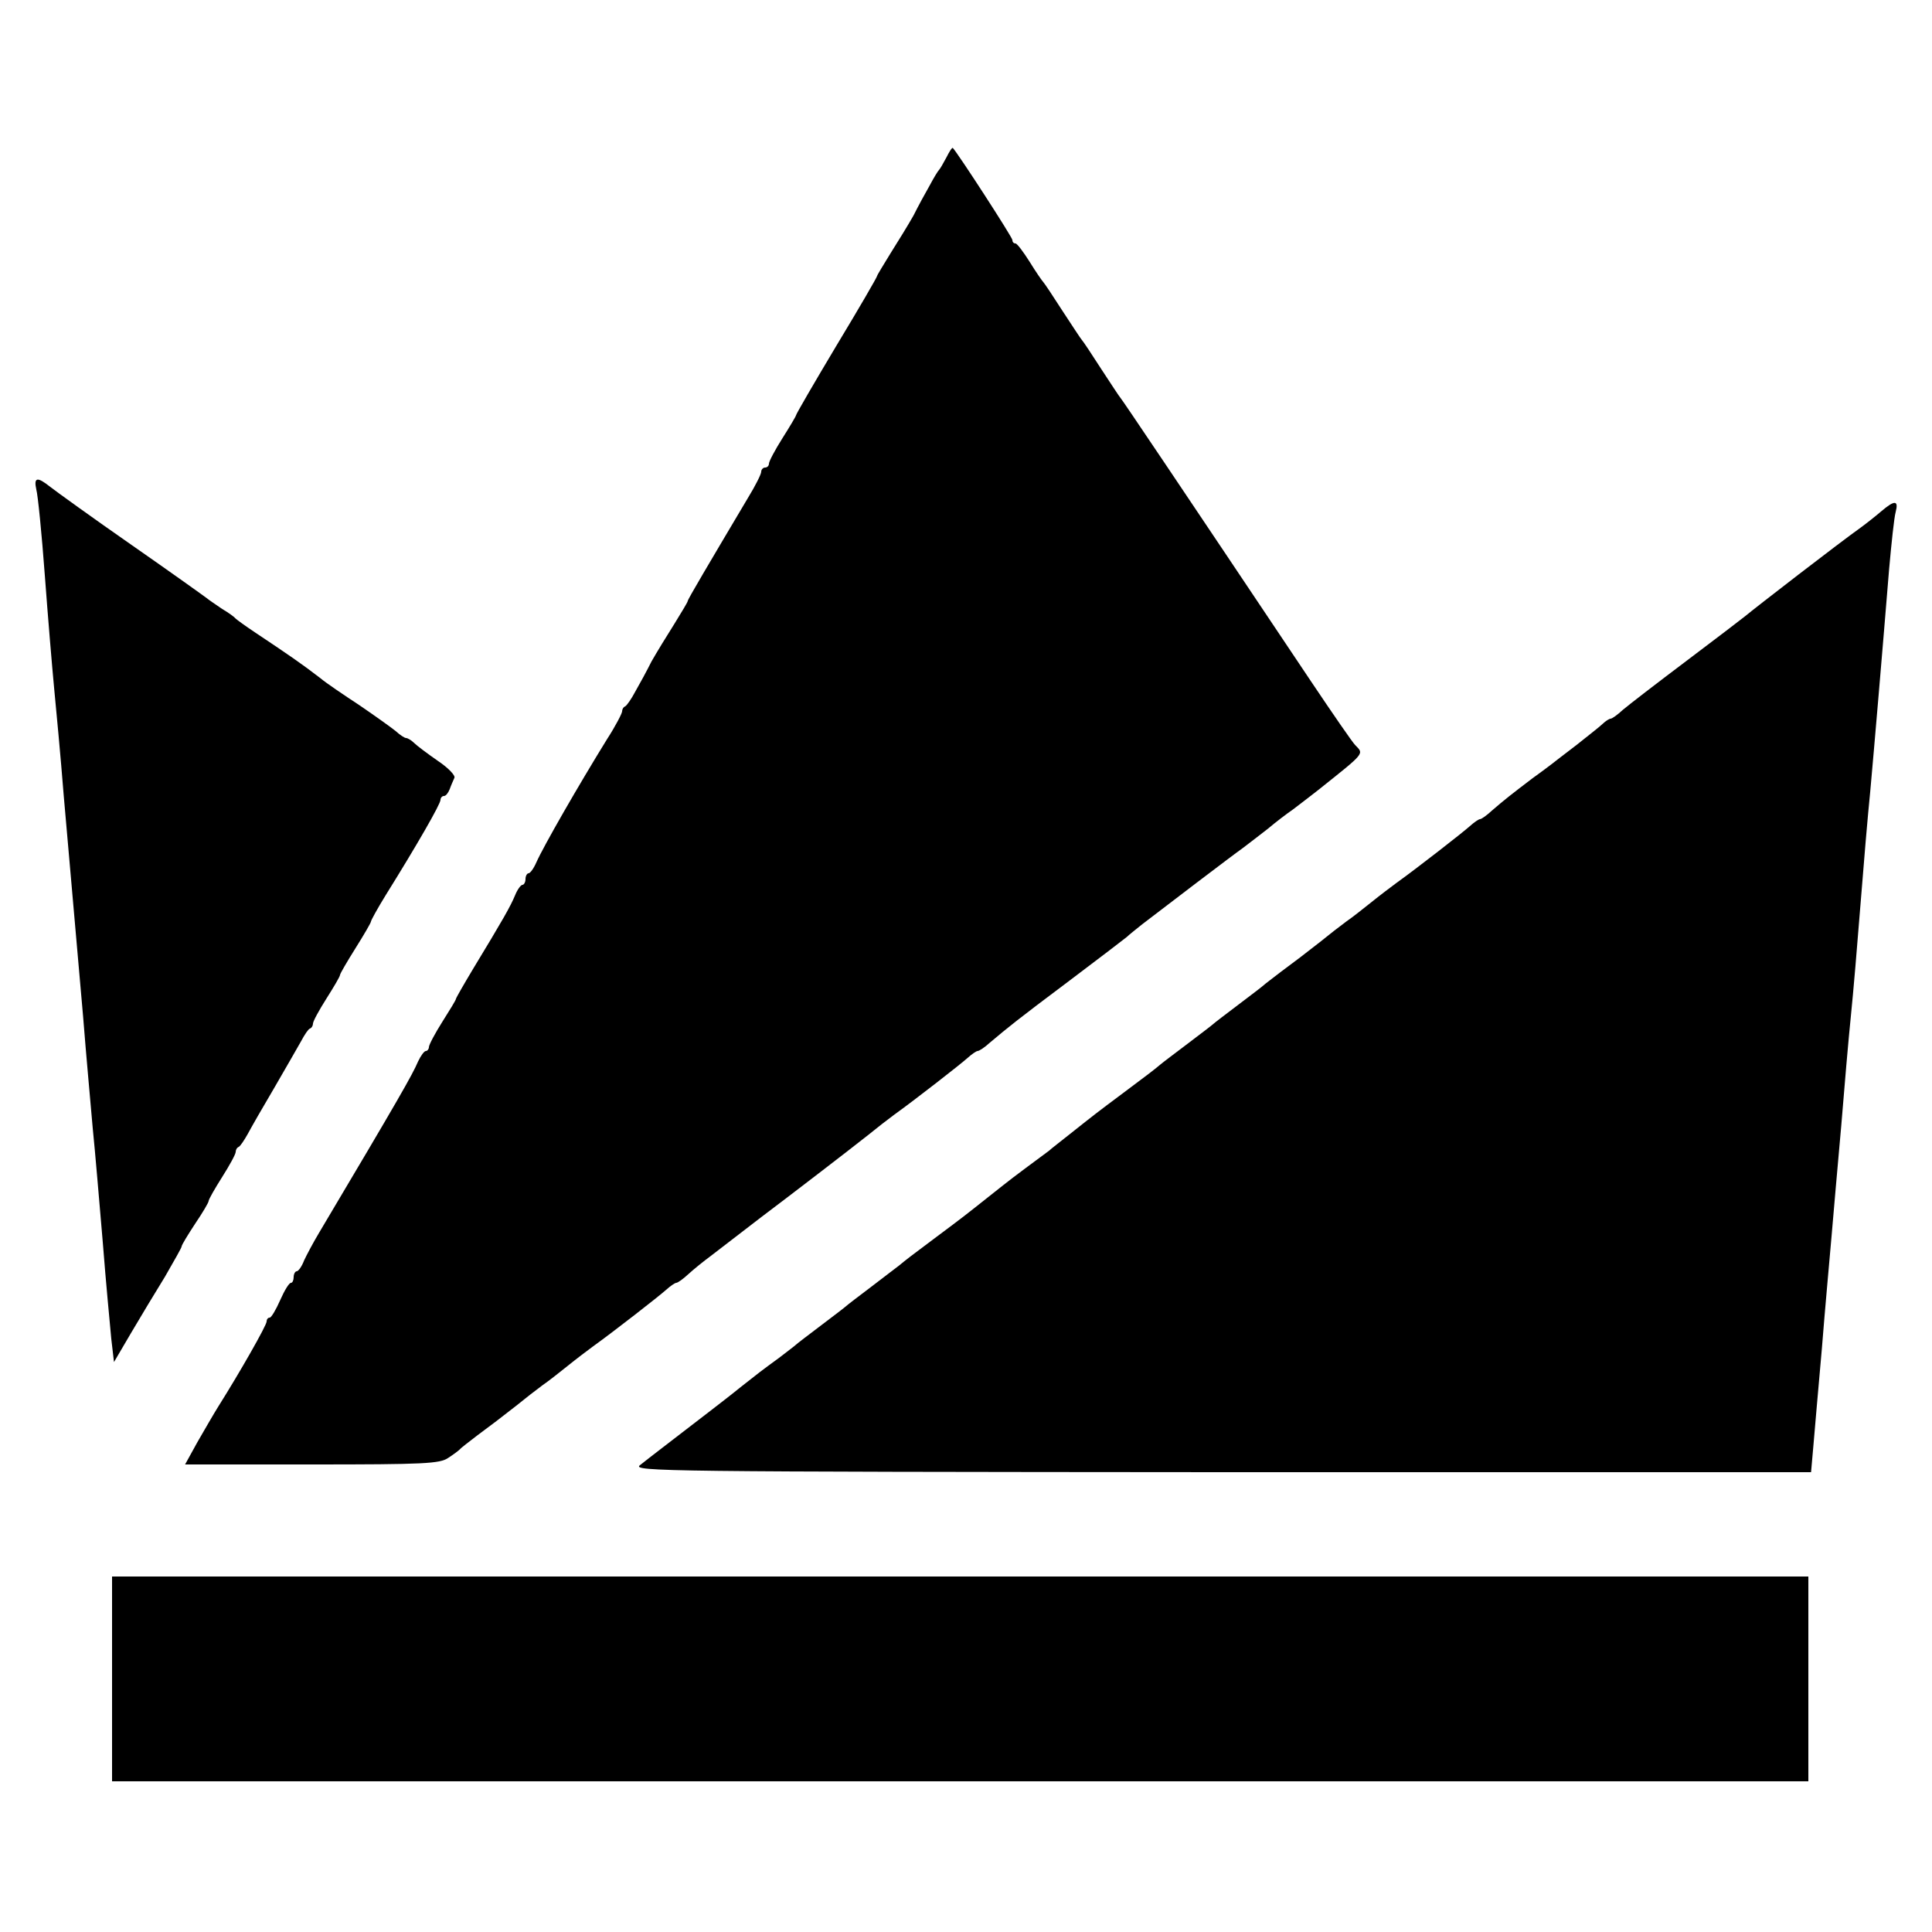 <?xml version="1.0" standalone="no"?>
<!DOCTYPE svg PUBLIC "-//W3C//DTD SVG 20010904//EN"
 "http://www.w3.org/TR/2001/REC-SVG-20010904/DTD/svg10.dtd">
<svg version="1.0" xmlns="http://www.w3.org/2000/svg"
 width="500pt" height="500pt" viewBox="0 0 500 500"
 preserveAspectRatio="xMidYMid meet">
<g transform="translate(0,500) scale(0.1,-0.1)"
fill="#000000" stroke="none">
<path d="M2449 4592 c-8 -15 -16 -29 -19 -32 -3 -3 -14 -21 -24 -40 -11 -19
-30 -54 -42 -78 -13 -23 -40 -67 -59 -97 -19 -31 -35 -57 -35 -59 0 -3 -47
-84 -105 -180 -58 -97 -105 -178 -105 -181 0 -2 -16 -29 -35 -59 -19 -30 -35
-60 -35 -66 0 -5 -4 -10 -10 -10 -5 0 -10 -5 -10 -11 0 -6 -15 -36 -34 -67
-101 -170 -156 -263 -156 -267 0 -3 -16 -29 -35 -60 -19 -30 -46 -74 -59 -97
-12 -24 -31 -59 -42 -78 -10 -19 -22 -36 -26 -38 -5 -2 -8 -8 -8 -13 0 -5 -17
-38 -39 -72 -73 -118 -165 -278 -183 -319 -7 -16 -16 -28 -20 -28 -4 0 -8 -7
-8 -15 0 -8 -4 -15 -8 -15 -4 0 -13 -12 -19 -27 -12 -29 -32 -64 -109 -191
-24 -40 -44 -75 -44 -77 0 -3 -16 -29 -35 -59 -19 -30 -35 -60 -35 -66 0 -5
-4 -10 -8 -10 -4 0 -13 -12 -20 -27 -15 -35 -48 -93 -256 -443 -15 -25 -32
-57 -39 -72 -6 -16 -15 -28 -19 -28 -4 0 -8 -7 -8 -15 0 -8 -3 -15 -7 -15 -5
0 -17 -20 -28 -45 -11 -25 -23 -45 -27 -45 -5 0 -8 -5 -8 -10 0 -10 -69 -131
-125 -220 -12 -19 -36 -61 -54 -92 l-32 -58 328 0 c292 0 331 2 353 17 14 9
27 19 30 22 3 4 23 19 45 36 48 36 50 37 101 77 22 18 53 42 68 53 16 11 45
34 65 50 21 17 50 39 65 50 53 38 171 130 190 147 11 10 23 18 26 18 4 0 18
10 32 23 13 12 39 33 58 47 18 14 47 36 65 50 18 14 47 36 65 50 77 58 219
167 276 212 22 18 53 42 68 53 53 38 171 130 190 147 11 10 23 18 26 18 4 0
18 9 31 21 50 42 68 57 204 159 77 58 145 110 151 115 6 6 24 20 40 33 60 46
233 178 260 197 15 11 44 34 65 50 20 17 49 39 65 50 15 11 44 34 65 50 124
99 119 93 96 117 -7 7 -58 81 -113 163 -342 511 -490 731 -494 735 -3 3 -25
37 -50 75 -25 39 -47 72 -50 75 -3 3 -25 37 -50 75 -25 39 -47 72 -50 75 -3 3
-19 26 -35 52 -17 27 -33 48 -37 48 -5 0 -8 4 -8 9 0 7 -140 223 -154 238 -2
2 -9 -9 -17 -25z"/>
<path d="M94 3733 c4 -14 14 -114 22 -222 8 -108 19 -239 24 -291 5 -52 17
-178 25 -280 9 -102 20 -230 25 -285 5 -55 16 -183 25 -285 8 -102 20 -232 25
-290 6 -58 17 -190 26 -295 8 -104 19 -217 22 -250 l7 -60 44 75 c24 41 64
107 88 146 23 40 43 75 43 78 0 4 16 30 35 59 19 28 35 55 35 59 0 4 16 32 35
62 19 30 35 59 35 65 0 5 3 11 8 13 4 2 14 17 23 33 9 17 40 71 69 120 29 50
60 104 69 120 9 17 19 32 23 33 5 2 8 8 8 13 0 6 16 35 35 65 19 30 35 57 35
61 0 3 18 34 40 69 22 35 40 66 40 69 0 3 17 34 38 68 81 130 142 236 142 247
0 5 4 10 9 10 5 0 11 8 15 18 3 9 9 22 12 29 3 6 -16 26 -43 44 -26 18 -54 39
-61 46 -7 7 -17 13 -21 13 -4 0 -16 8 -27 18 -11 9 -53 39 -94 67 -41 27 -87
58 -101 70 -48 37 -83 61 -170 119 -24 16 -46 32 -49 35 -3 4 -18 15 -35 25
-16 11 -34 23 -40 28 -5 4 -93 67 -195 138 -102 71 -196 139 -210 150 -34 27
-43 25 -36 -7z"/>
<path d="M4869 3677 c-14 -12 -38 -31 -53 -42 -55 -39 -275 -209 -300 -230 -6
-5 -74 -57 -151 -115 -77 -58 -151 -115 -165 -127 -14 -13 -28 -23 -32 -23 -3
0 -13 -6 -20 -13 -7 -7 -38 -31 -68 -55 -30 -23 -59 -45 -65 -50 -5 -4 -28
-21 -50 -37 -54 -41 -73 -56 -103 -82 -14 -13 -28 -23 -32 -23 -3 0 -15 -8
-26 -18 -19 -17 -137 -109 -190 -147 -15 -11 -44 -33 -65 -50 -20 -16 -49 -39
-65 -50 -15 -11 -46 -35 -68 -53 -51 -40 -53 -41 -101 -77 -22 -17 -42 -32
-45 -35 -3 -3 -32 -25 -65 -50 -33 -25 -62 -47 -65 -50 -3 -3 -32 -25 -65 -50
-33 -25 -65 -49 -72 -55 -18 -15 -31 -25 -98 -75 -67 -50 -72 -54 -135 -104
-25 -20 -50 -39 -55 -44 -104 -77 -93 -69 -155 -118 -63 -50 -68 -54 -135
-104 -67 -50 -80 -60 -98 -75 -7 -5 -39 -30 -72 -55 -33 -25 -62 -47 -65 -50
-3 -3 -32 -25 -65 -50 -33 -25 -62 -47 -65 -50 -3 -3 -23 -18 -45 -35 -48 -35
-49 -36 -101 -77 -22 -18 -56 -44 -74 -58 -18 -14 -47 -36 -65 -50 -18 -14
-47 -36 -65 -50 -18 -14 -43 -33 -54 -42 -20 -16 61 -17 1505 -18 l1526 0 6
68 c3 37 13 150 22 252 8 102 20 232 25 290 5 58 16 186 25 285 8 99 19 227
25 285 6 58 17 188 25 290 8 102 19 232 25 290 10 110 32 368 49 577 6 67 13
134 17 148 8 31 -3 31 -37 2z"/>
<path d="M290 655 l0 -265 2195 0 2195 0 0 265 0 265 -2195 0 -2195 0 0 -265z"/>
</g>
</svg>
